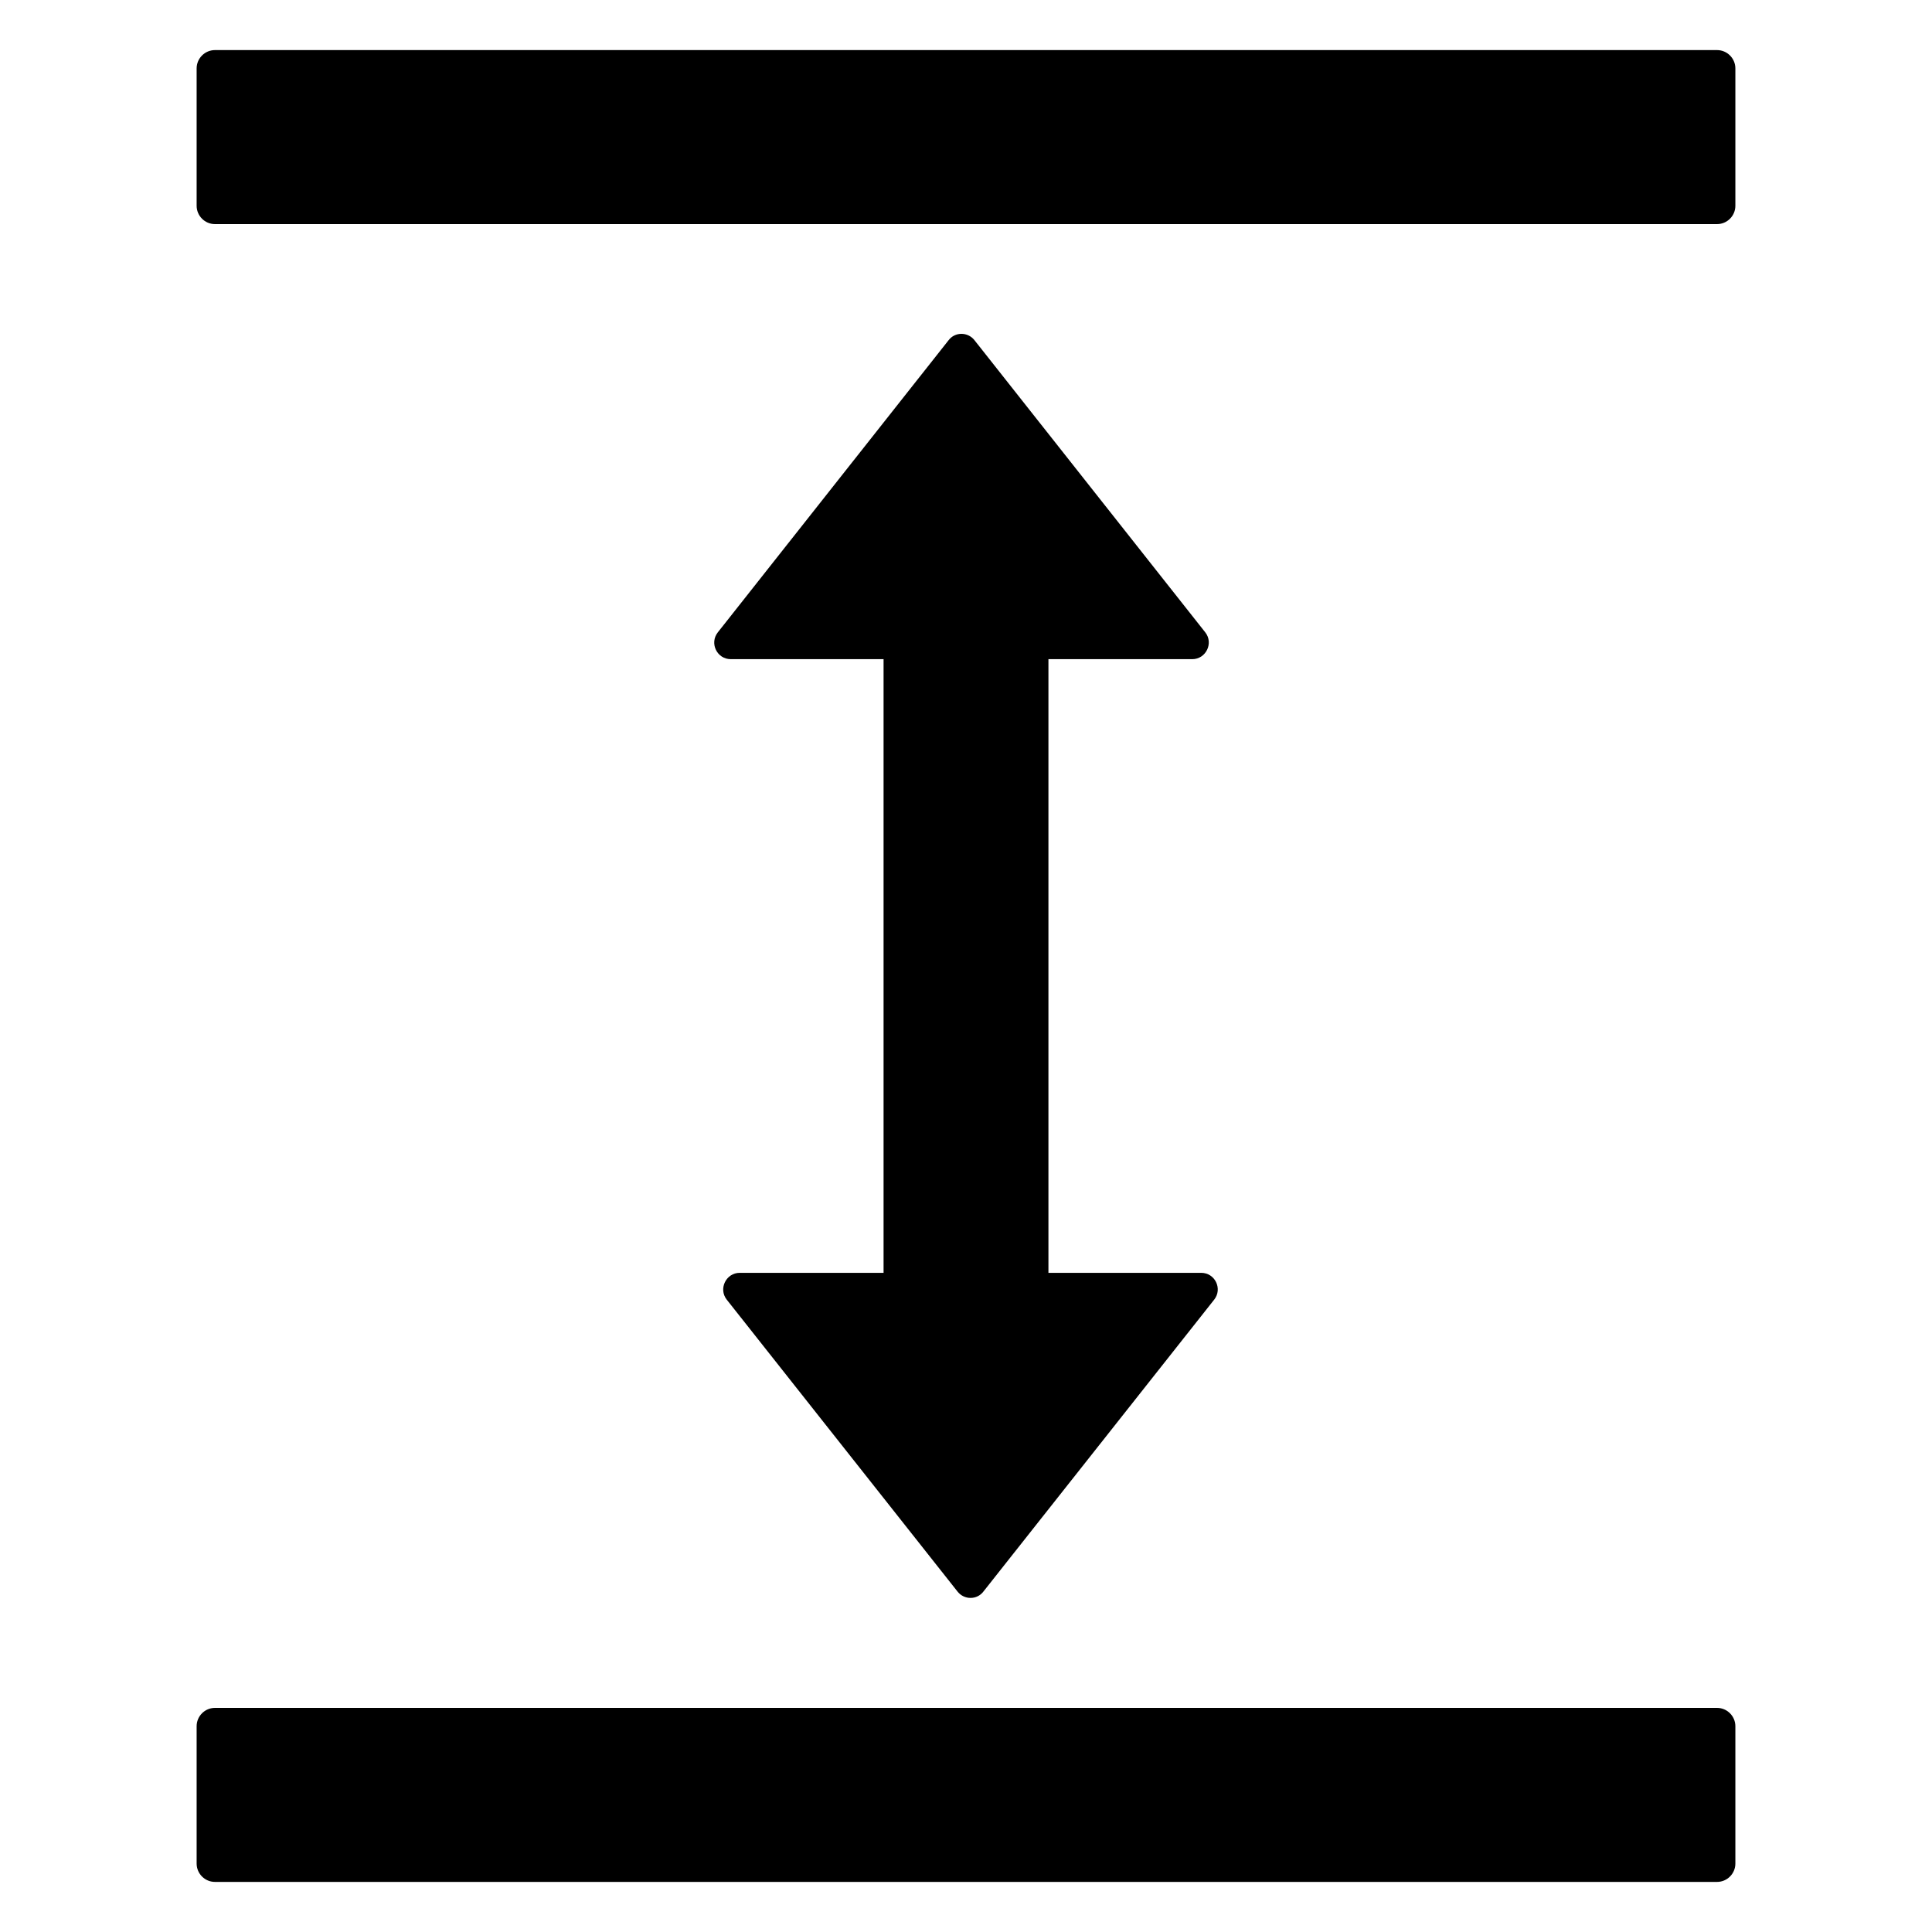 <svg t="1646637259344" class="icon" viewBox="0 0 1024 1024" version="1.1" xmlns="http://www.w3.org/2000/svg" p-id="3543" width="200" height="200"><path d="M910.071 905.216H113.929c-5.34 0-9.709 4.369-9.709 9.709v72.818c0 5.34 4.369 9.709 9.709 9.709h796.141c5.34 0 9.709-4.369 9.709-9.709v-72.818c0-5.34-4.369-9.709-9.709-9.709z m0-878.668H113.929c-5.34 0-9.709 4.369-9.709 9.709v72.818c0 5.34 4.369 9.709 9.709 9.709h796.141c5.34 0 9.709-4.369 9.709-9.709v-72.818c0-5.34-4.369-9.709-9.709-9.709zM631.907 349.374c7.282 0 11.408-8.495 6.918-14.199L516.49 180.315c-3.52-4.49-10.316-4.49-13.714 0L380.443 335.174c-4.49 5.704-0.485 14.199 6.918 14.199H468.309v325.253h-76.216c-7.282 0-11.408 8.495-6.918 14.199l122.334 154.738c3.52 4.49 10.316 4.49 13.714 0l122.334-154.738c4.49-5.704 0.485-14.199-6.918-14.199H555.691V349.374h76.216z"  p-id="3544"></path></svg>